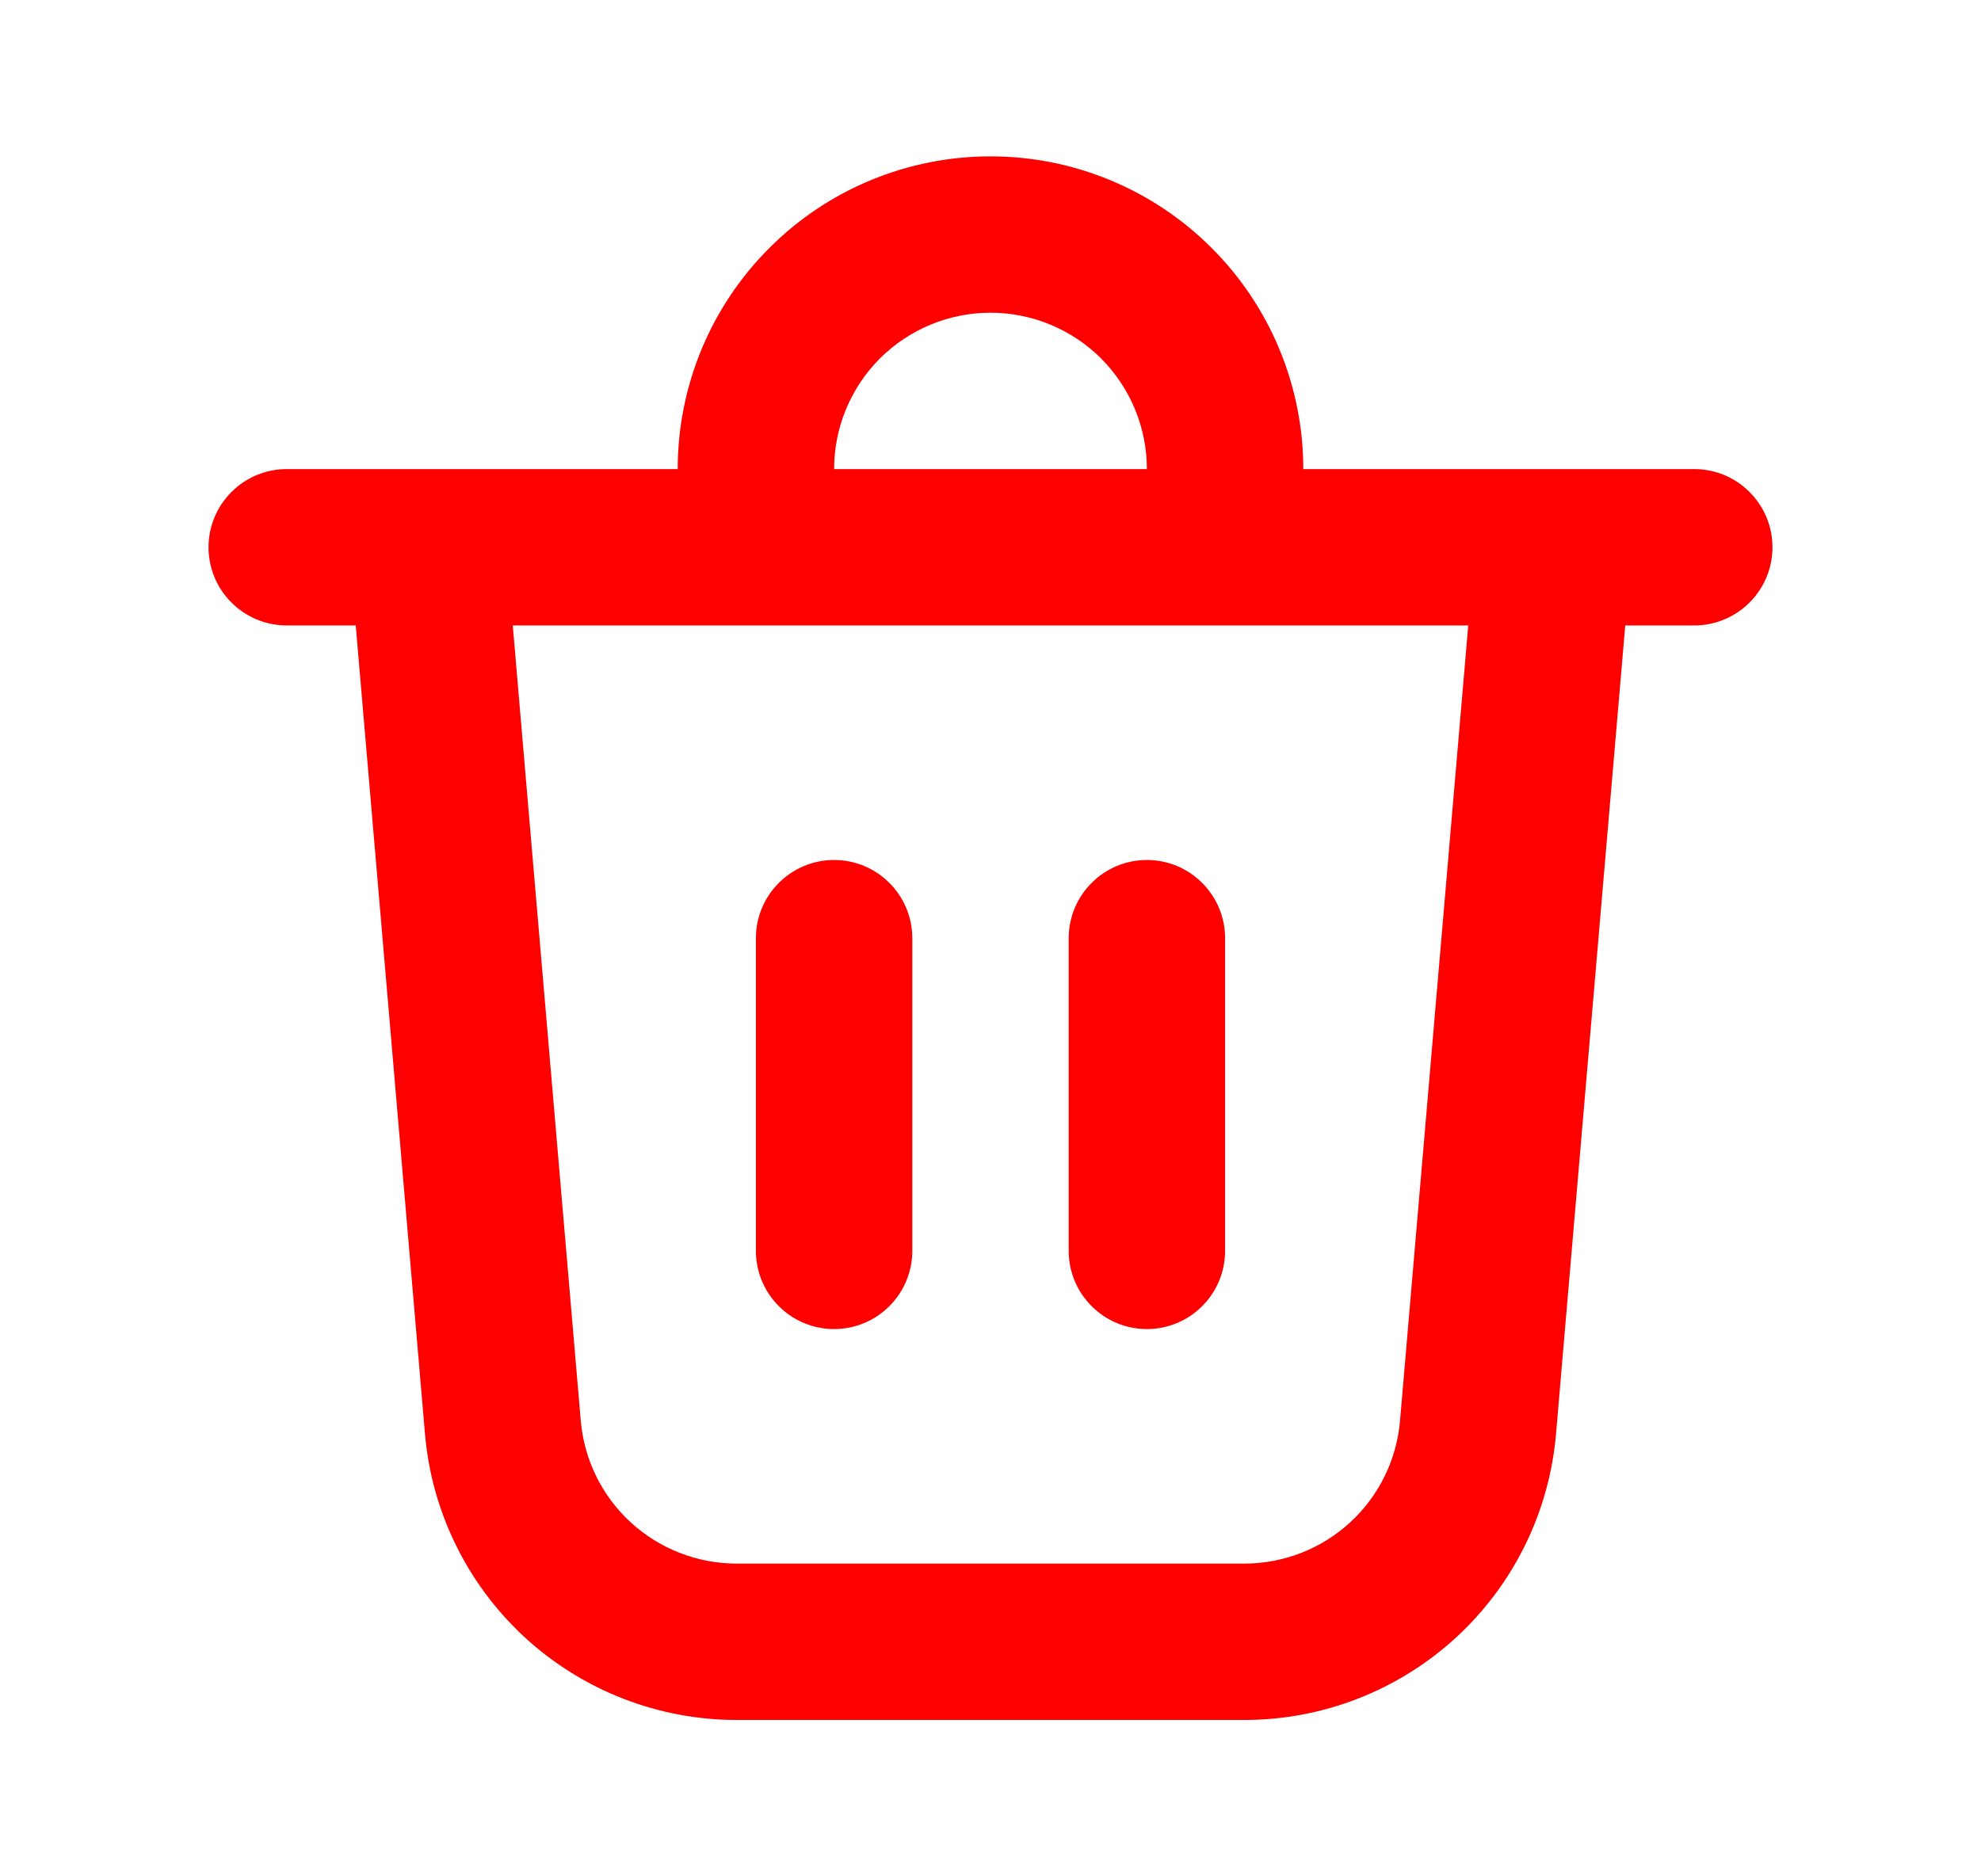 <svg width="19" height="18" viewBox="0 0 19 18" fill="none" xmlns="http://www.w3.org/2000/svg">
<path d="M8 4.5H11C11 4.102 10.842 3.721 10.561 3.439C10.279 3.158 9.898 3 9.5 3C9.102 3 8.721 3.158 8.439 3.439C8.158 3.721 8 4.102 8 4.5ZM6.5 4.5C6.5 3.704 6.816 2.941 7.379 2.379C7.941 1.816 8.704 1.5 9.5 1.5C10.296 1.5 11.059 1.816 11.621 2.379C12.184 2.941 12.5 3.704 12.5 4.5H16.25C16.449 4.5 16.64 4.579 16.78 4.72C16.921 4.86 17 5.051 17 5.25C17 5.449 16.921 5.64 16.78 5.78C16.64 5.921 16.449 6 16.25 6H15.588L14.924 13.755C14.86 14.504 14.518 15.201 13.964 15.71C13.41 16.218 12.686 16.5 11.934 16.5H7.066C6.314 16.5 5.59 16.218 5.036 15.71C4.483 15.201 4.14 14.504 4.076 13.755L3.412 6H2.75C2.551 6 2.36 5.921 2.22 5.78C2.079 5.64 2 5.449 2 5.25C2 5.051 2.079 4.86 2.22 4.72C2.36 4.579 2.551 4.5 2.75 4.5H6.5ZM11.75 9C11.75 8.801 11.671 8.61 11.53 8.47C11.39 8.329 11.199 8.25 11 8.25C10.801 8.25 10.61 8.329 10.47 8.47C10.329 8.61 10.25 8.801 10.25 9V12C10.25 12.199 10.329 12.39 10.47 12.53C10.61 12.671 10.801 12.75 11 12.75C11.199 12.75 11.39 12.671 11.53 12.53C11.671 12.39 11.75 12.199 11.75 12V9ZM8 8.25C8.199 8.25 8.39 8.329 8.53 8.47C8.671 8.61 8.75 8.801 8.75 9V12C8.75 12.199 8.671 12.39 8.53 12.53C8.39 12.671 8.199 12.75 8 12.75C7.801 12.75 7.61 12.671 7.47 12.53C7.329 12.39 7.25 12.199 7.25 12V9C7.25 8.801 7.329 8.61 7.47 8.47C7.61 8.329 7.801 8.25 8 8.25ZM5.57 13.627C5.602 14.002 5.773 14.351 6.05 14.605C6.327 14.859 6.69 15 7.066 15H11.934C12.31 15 12.672 14.859 12.949 14.605C13.225 14.351 13.397 14.002 13.428 13.627L14.082 6H4.918L5.57 13.627Z" fill="#FF0000"/>
</svg>
